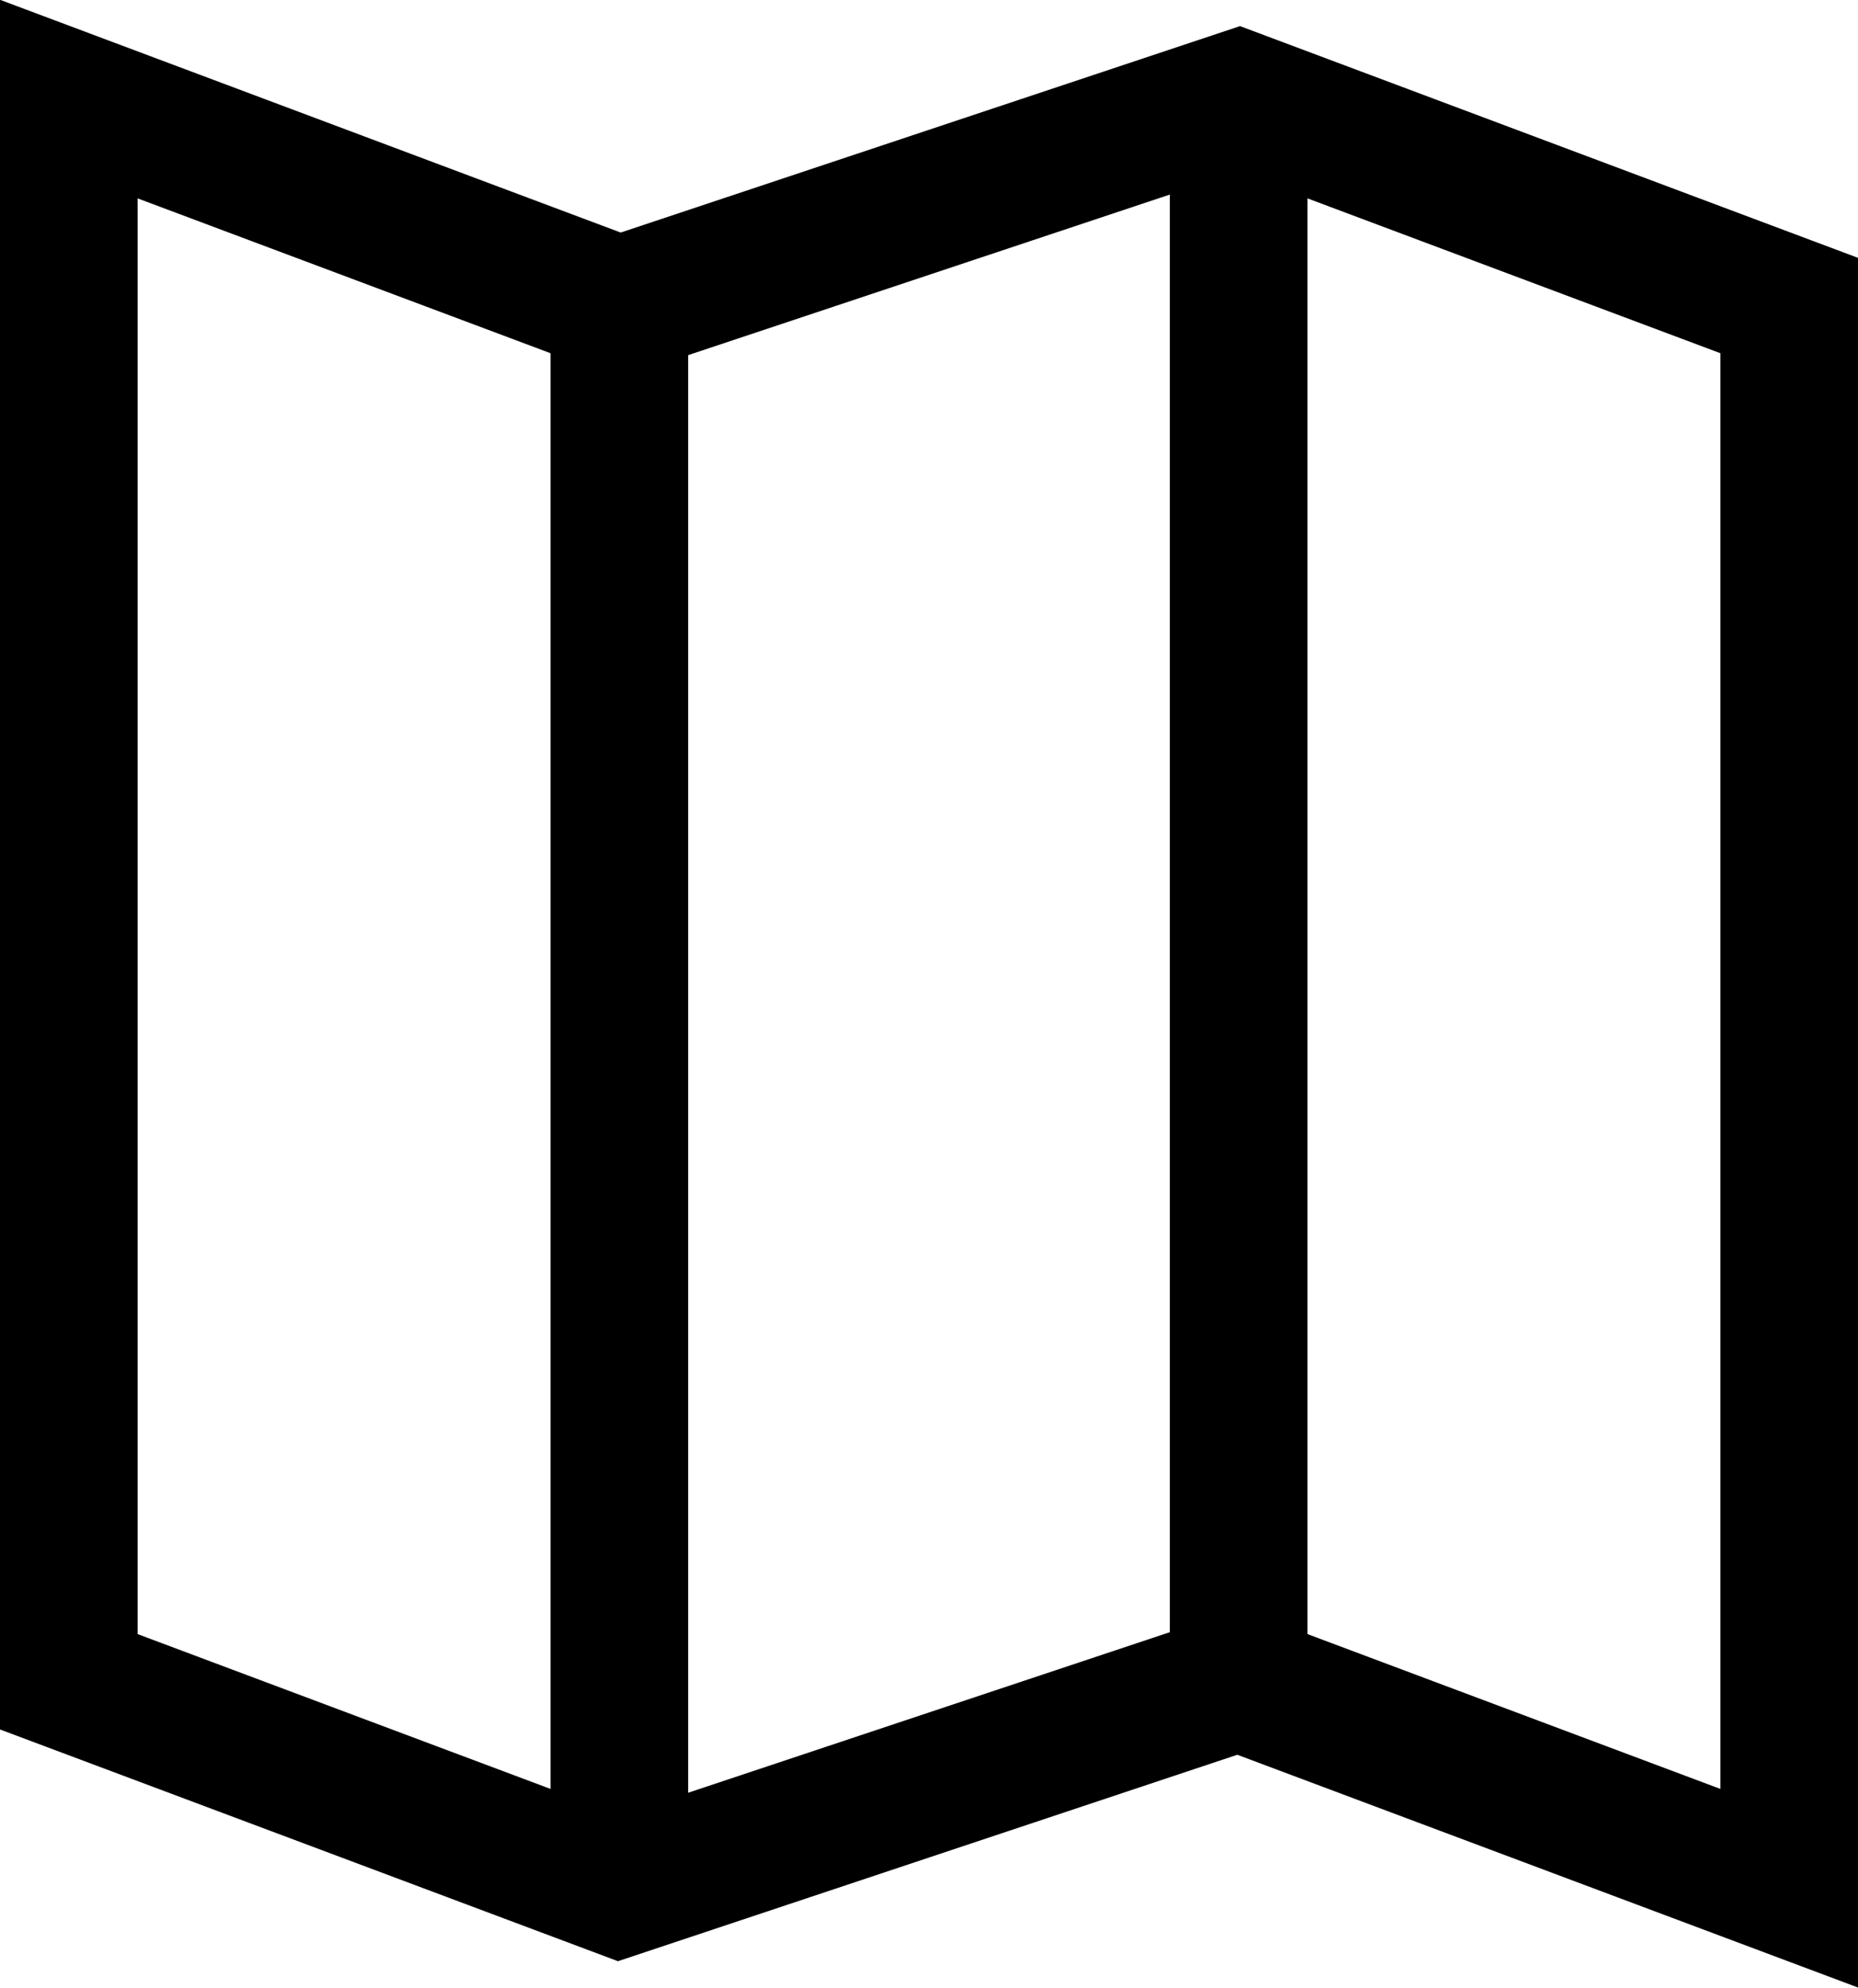 <svg xmlns="http://www.w3.org/2000/svg" viewBox="0 0 27 28.89"><defs><style>.cls-1{fill:none;stroke:#000;stroke-miterlimit:10;stroke-width:2px;}</style></defs><g id="레이어_2" data-name="레이어 2"><g id="레이어_1-2" data-name="레이어 1"><line class="cls-1" x1="18" y1="1.44" x2="18" y2="25.44"/><line class="cls-1" x1="9" y1="3.44" x2="9" y2="27.44"/><polygon class="cls-1" points="18 1.44 9 4.44 1 1.44 1 24.44 9 27.44 18 24.44 26 27.44 26 4.44 18 1.44"/></g></g></svg>